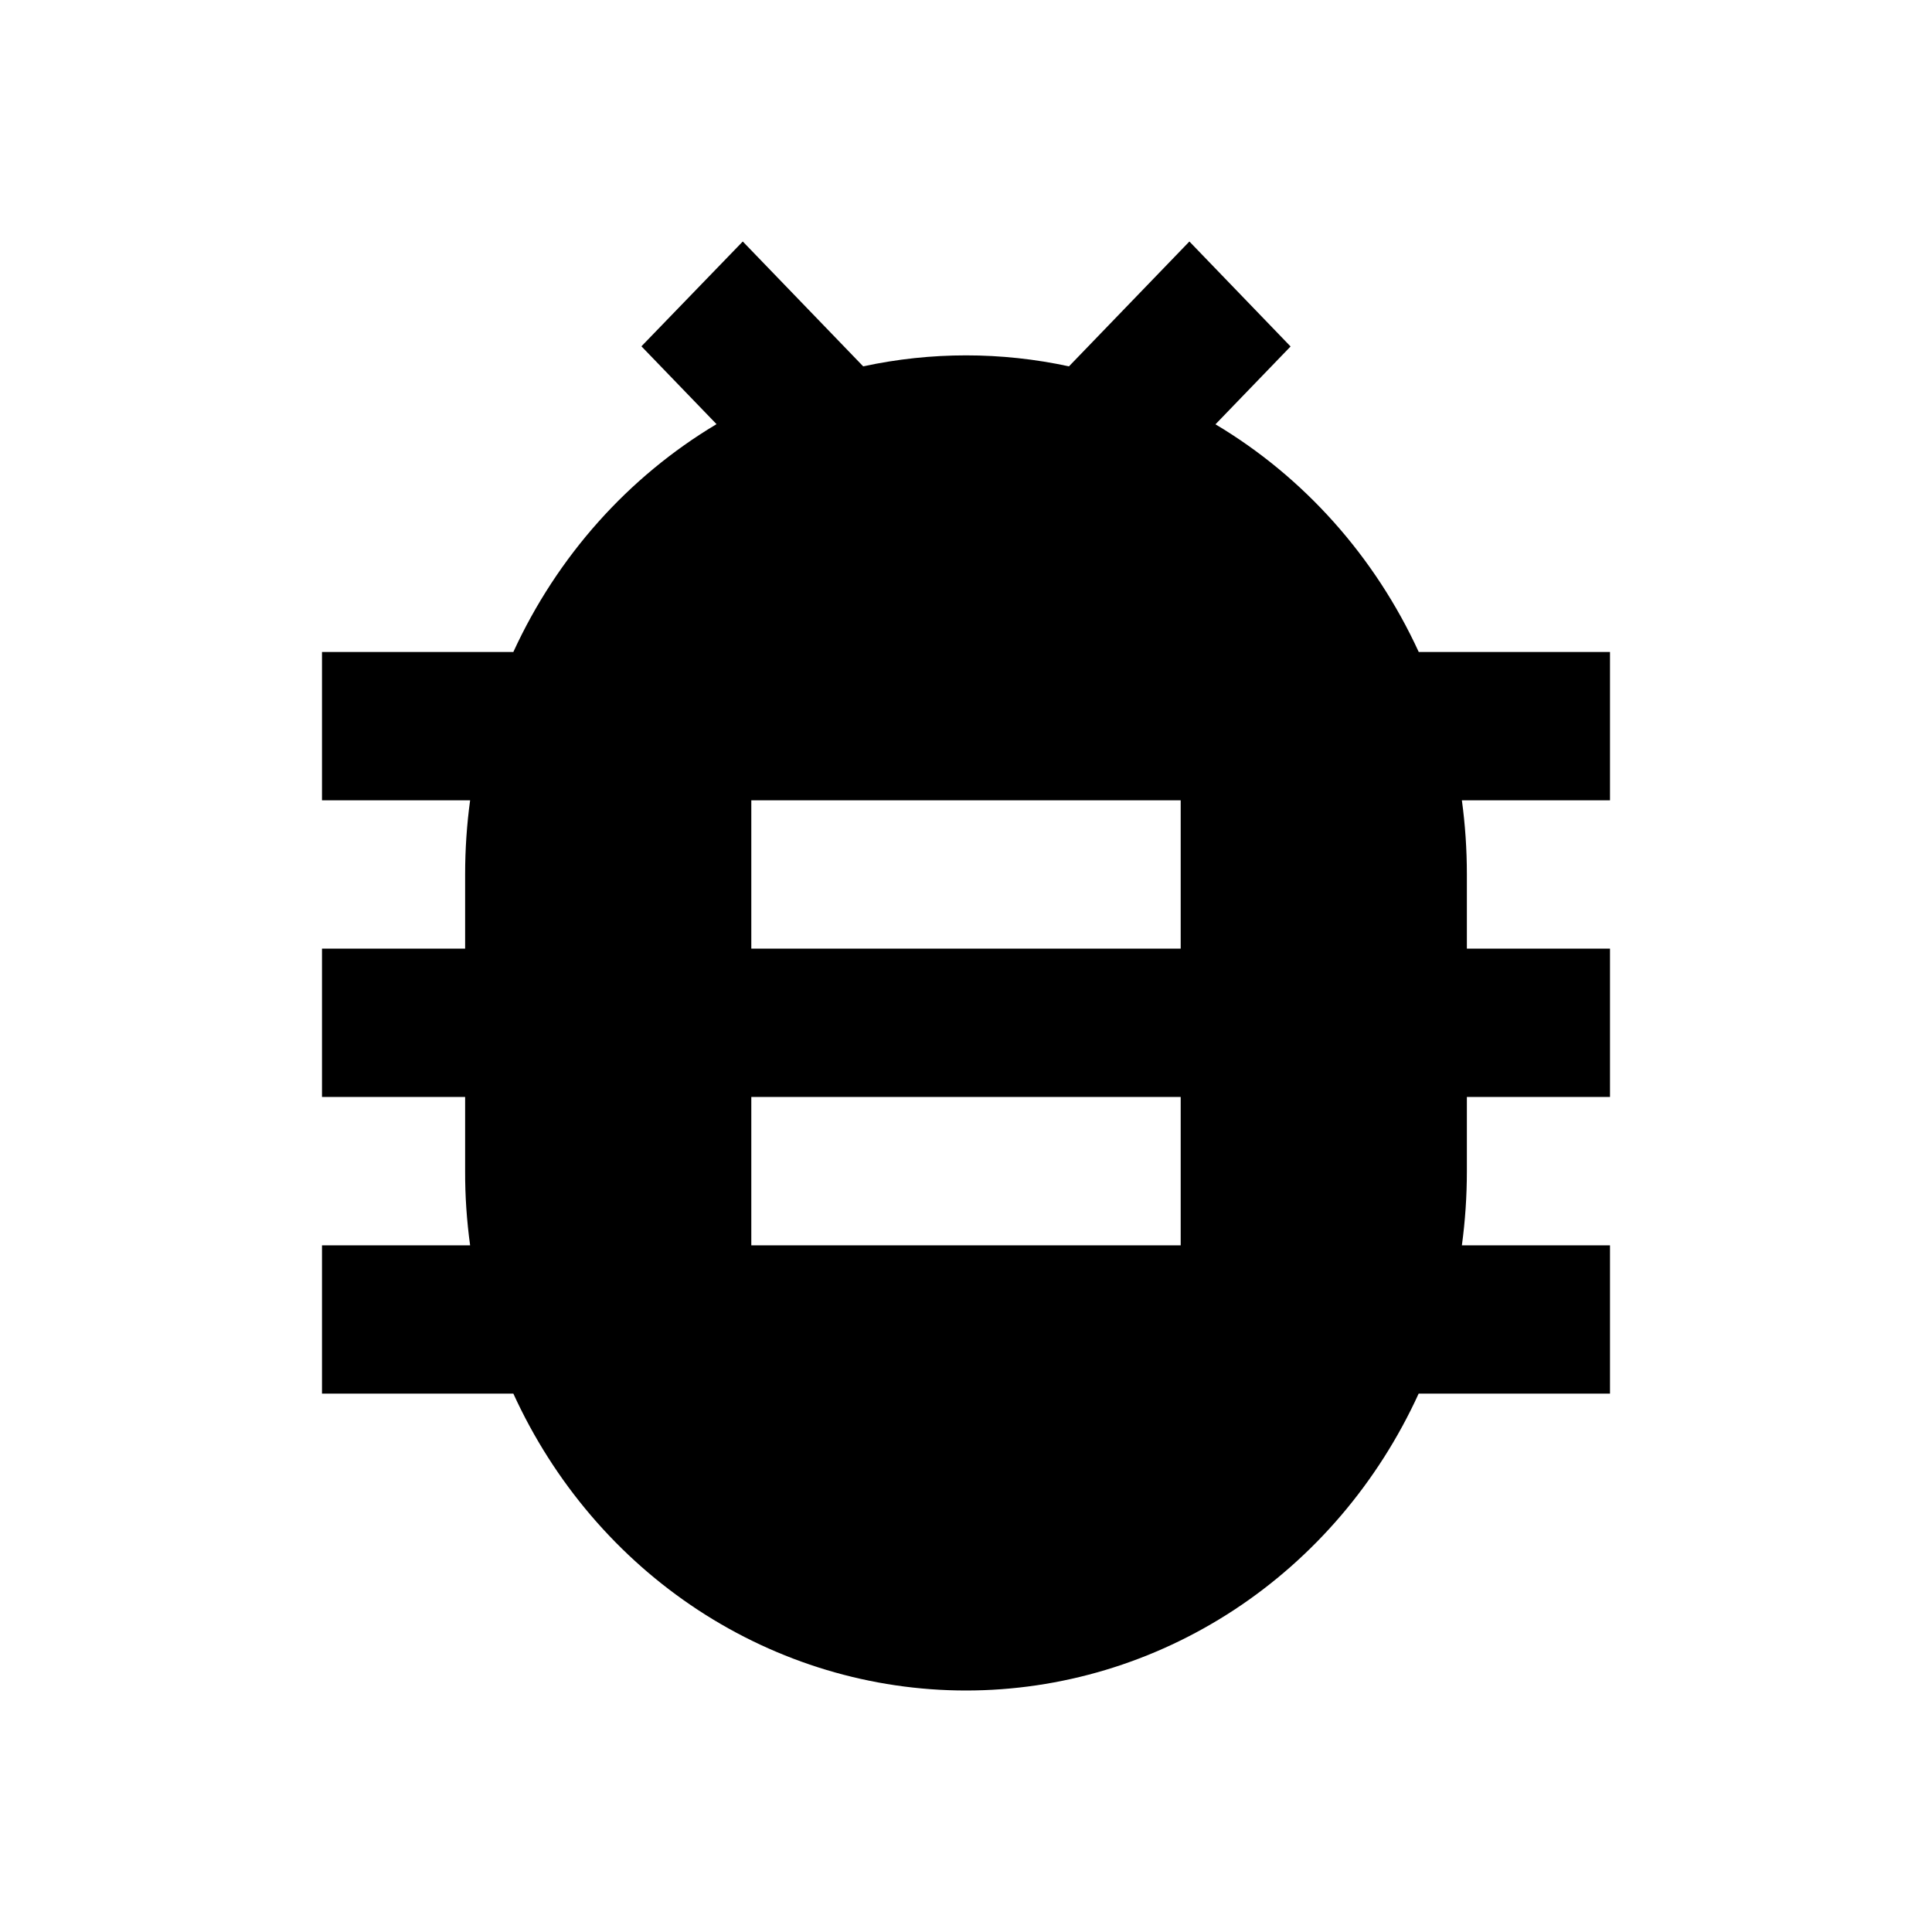<svg width="24" height="24" viewBox="0 0 24 24" xmlns="http://www.w3.org/2000/svg">
<g id="ri:bug-2-fill">
<path id="Vector" d="M5.84 15.47C5.798 15.164 5.777 14.857 5.778 14.548V13.627H4V11.784H5.778V10.863C5.778 10.55 5.799 10.242 5.84 9.942H4V8.099H6.377C6.922 6.912 7.802 5.925 8.901 5.269L7.968 4.302L9.227 3L10.723 4.551C11.566 4.369 12.436 4.369 13.279 4.551L14.775 3L16.032 4.304L15.099 5.271C16.198 5.926 17.079 6.913 17.624 8.099H20V9.942H18.16C18.201 10.243 18.222 10.551 18.222 10.863V11.784H20V13.627H18.222V14.548C18.222 14.861 18.201 15.169 18.16 15.47H20V17.312H17.623C17.119 18.415 16.323 19.348 15.327 20.001C14.332 20.653 13.178 21 12 21C10.822 21 9.668 20.653 8.673 20.001C7.677 19.348 6.881 18.415 6.377 17.312H4V15.47H5.84ZM9.333 9.942V11.784H14.667V9.942H9.333ZM9.333 13.627V15.47H14.667V13.627H9.333Z" />
</g>
</svg>
